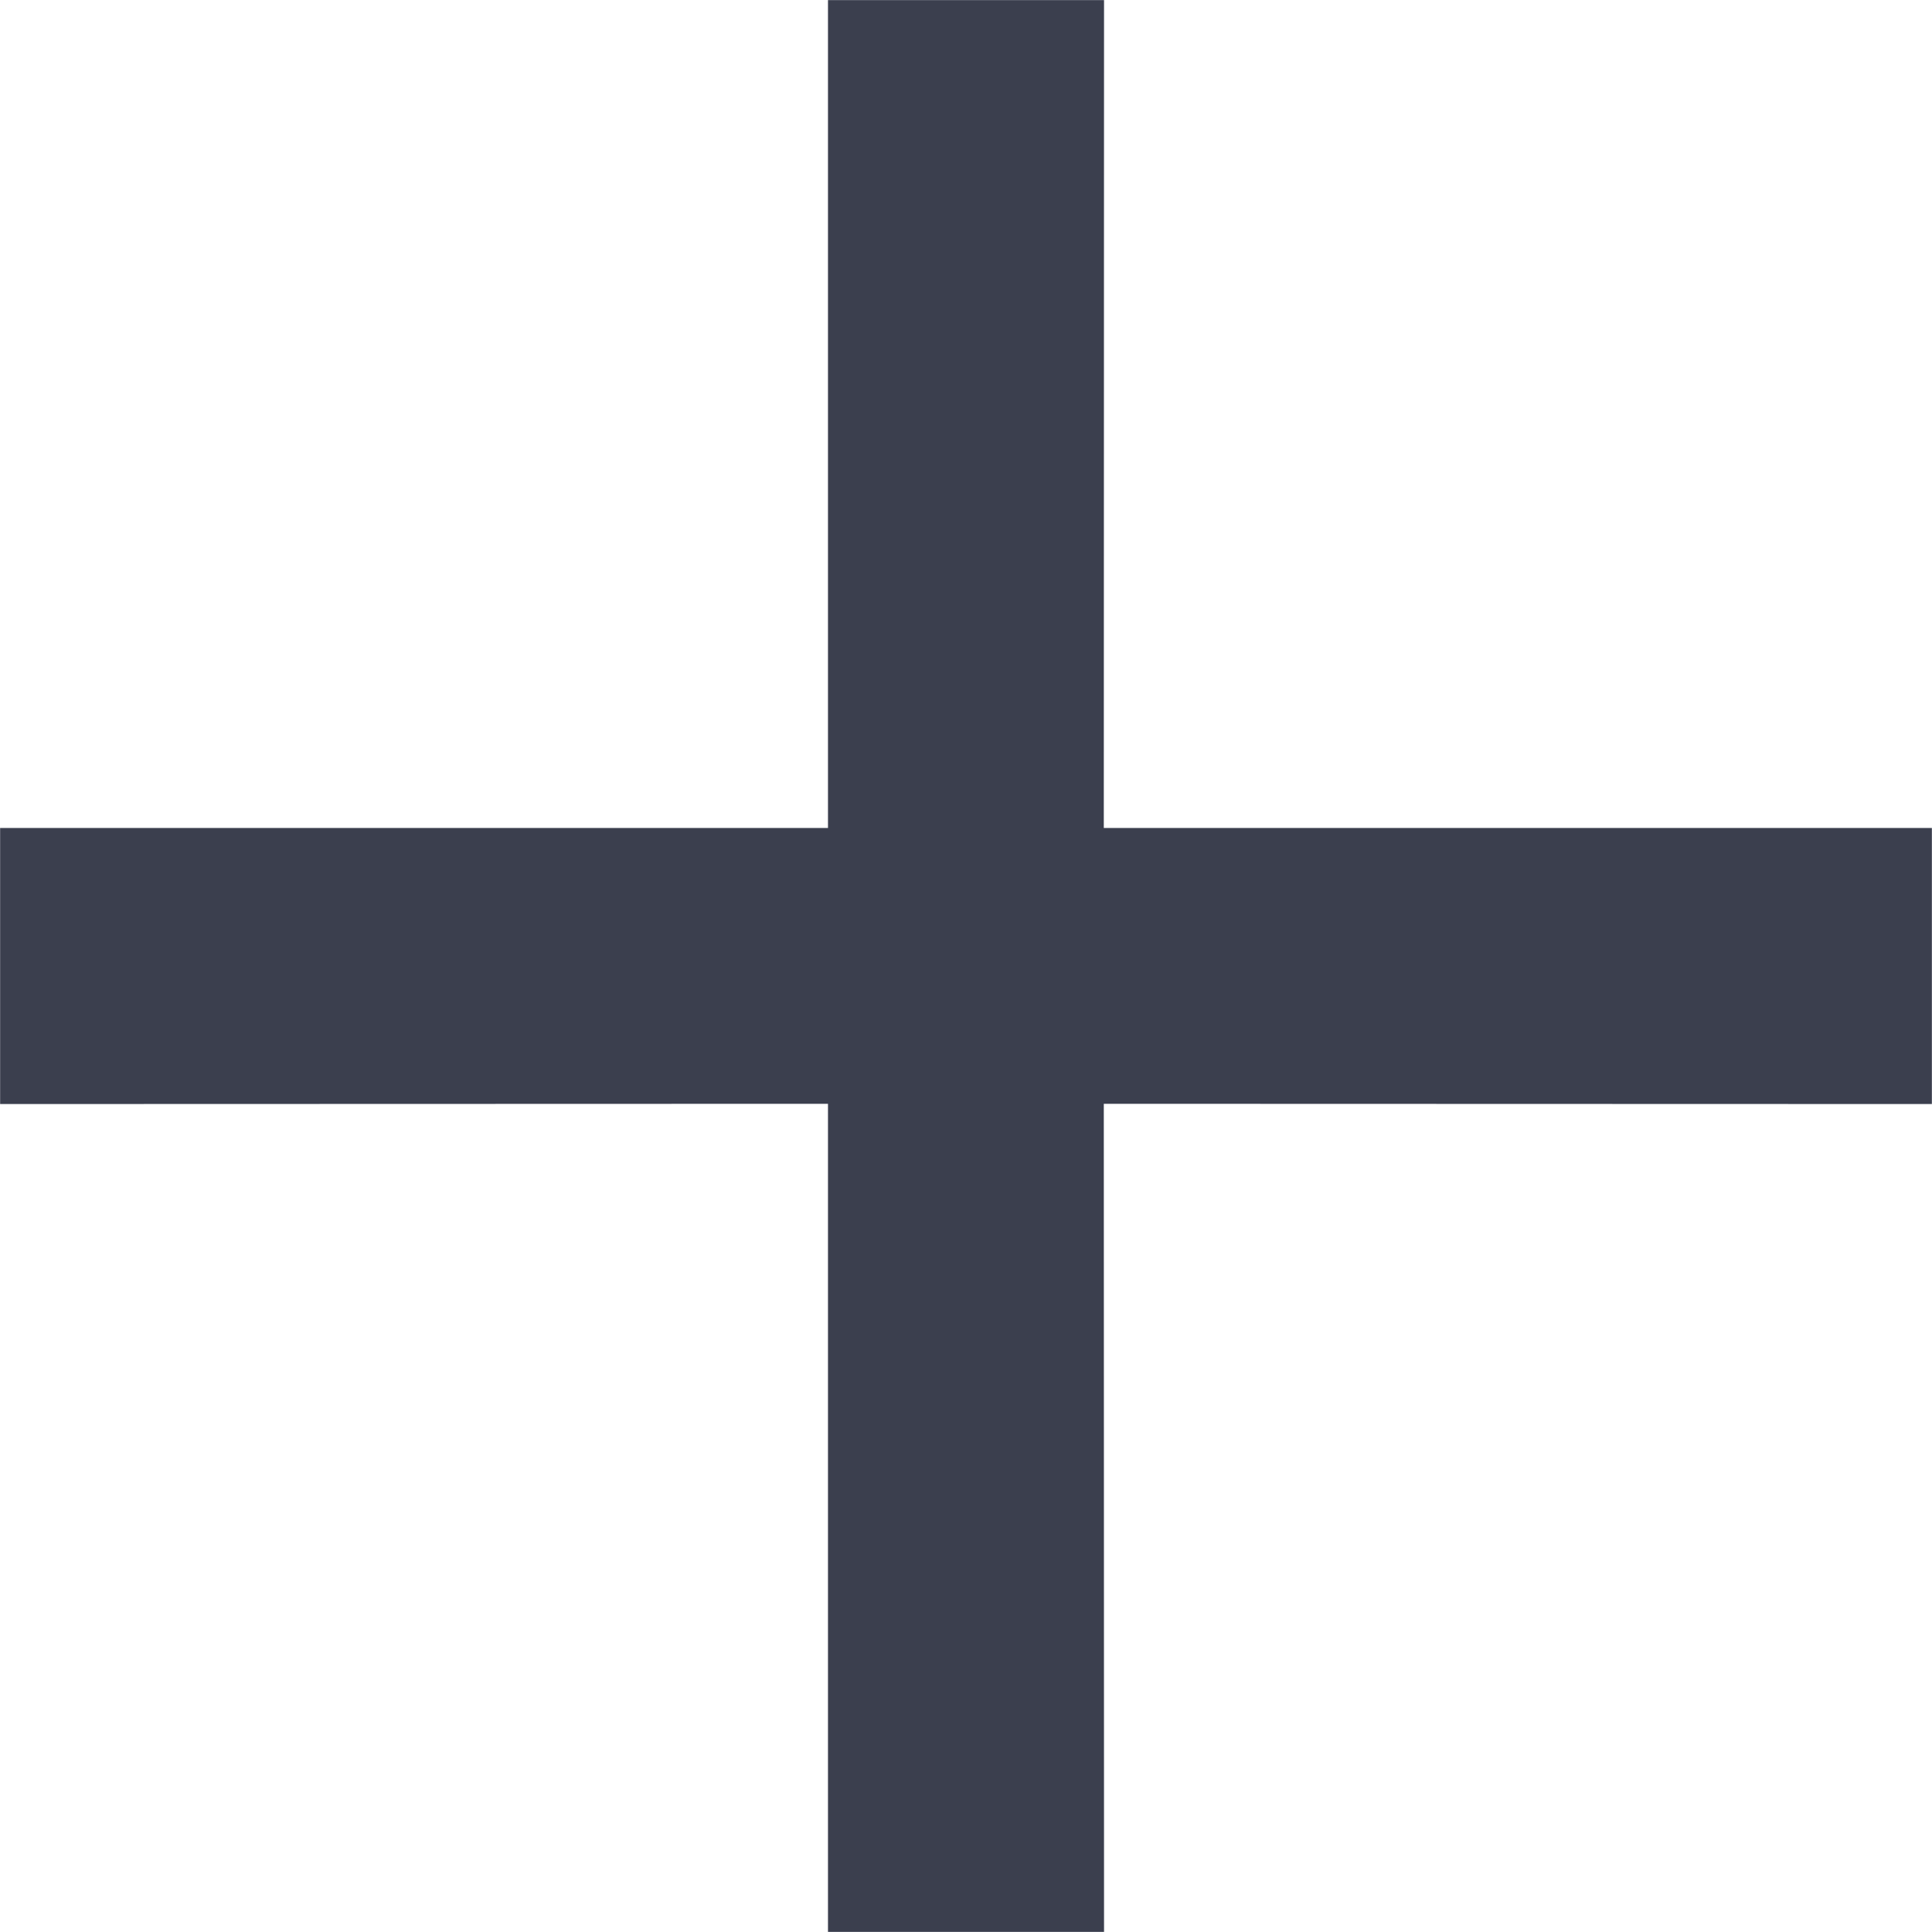 <?xml version="1.0" encoding="UTF-8"?>
<svg width="8px" height="8px" viewBox="0 0 8 8" version="1.1" xmlns="http://www.w3.org/2000/svg" xmlns:xlink="http://www.w3.org/1999/xlink">
    <!-- Generator: Sketch 61 (89581) - https://sketch.com -->
    <title>plus-default</title>
    <desc>Created with Sketch.</desc>
    <g id="Symbols" stroke="none" stroke-width="1" fill="none" fill-rule="evenodd">
        <g id="01-04-icon-buttons" transform="translate(-1092, -536)" fill="#3B3F4E" stroke="#3B3F4E" stroke-width="0.571">
            <g id="plus-default" transform="translate(1092, 536)">
                <path d="M4.286,0.286 L3.714,0.286 L3.714,3.714 L0.286,3.714 L0.286,4.286 L3.714,4.285 L3.714,7.714 L4.286,7.714 L4.285,4.285 L7.714,4.286 L7.714,3.714 L4.285,3.714 L4.286,0.286 Z" id="Combined-Shape"></path>
            </g>
        </g>
    </g>
</svg>